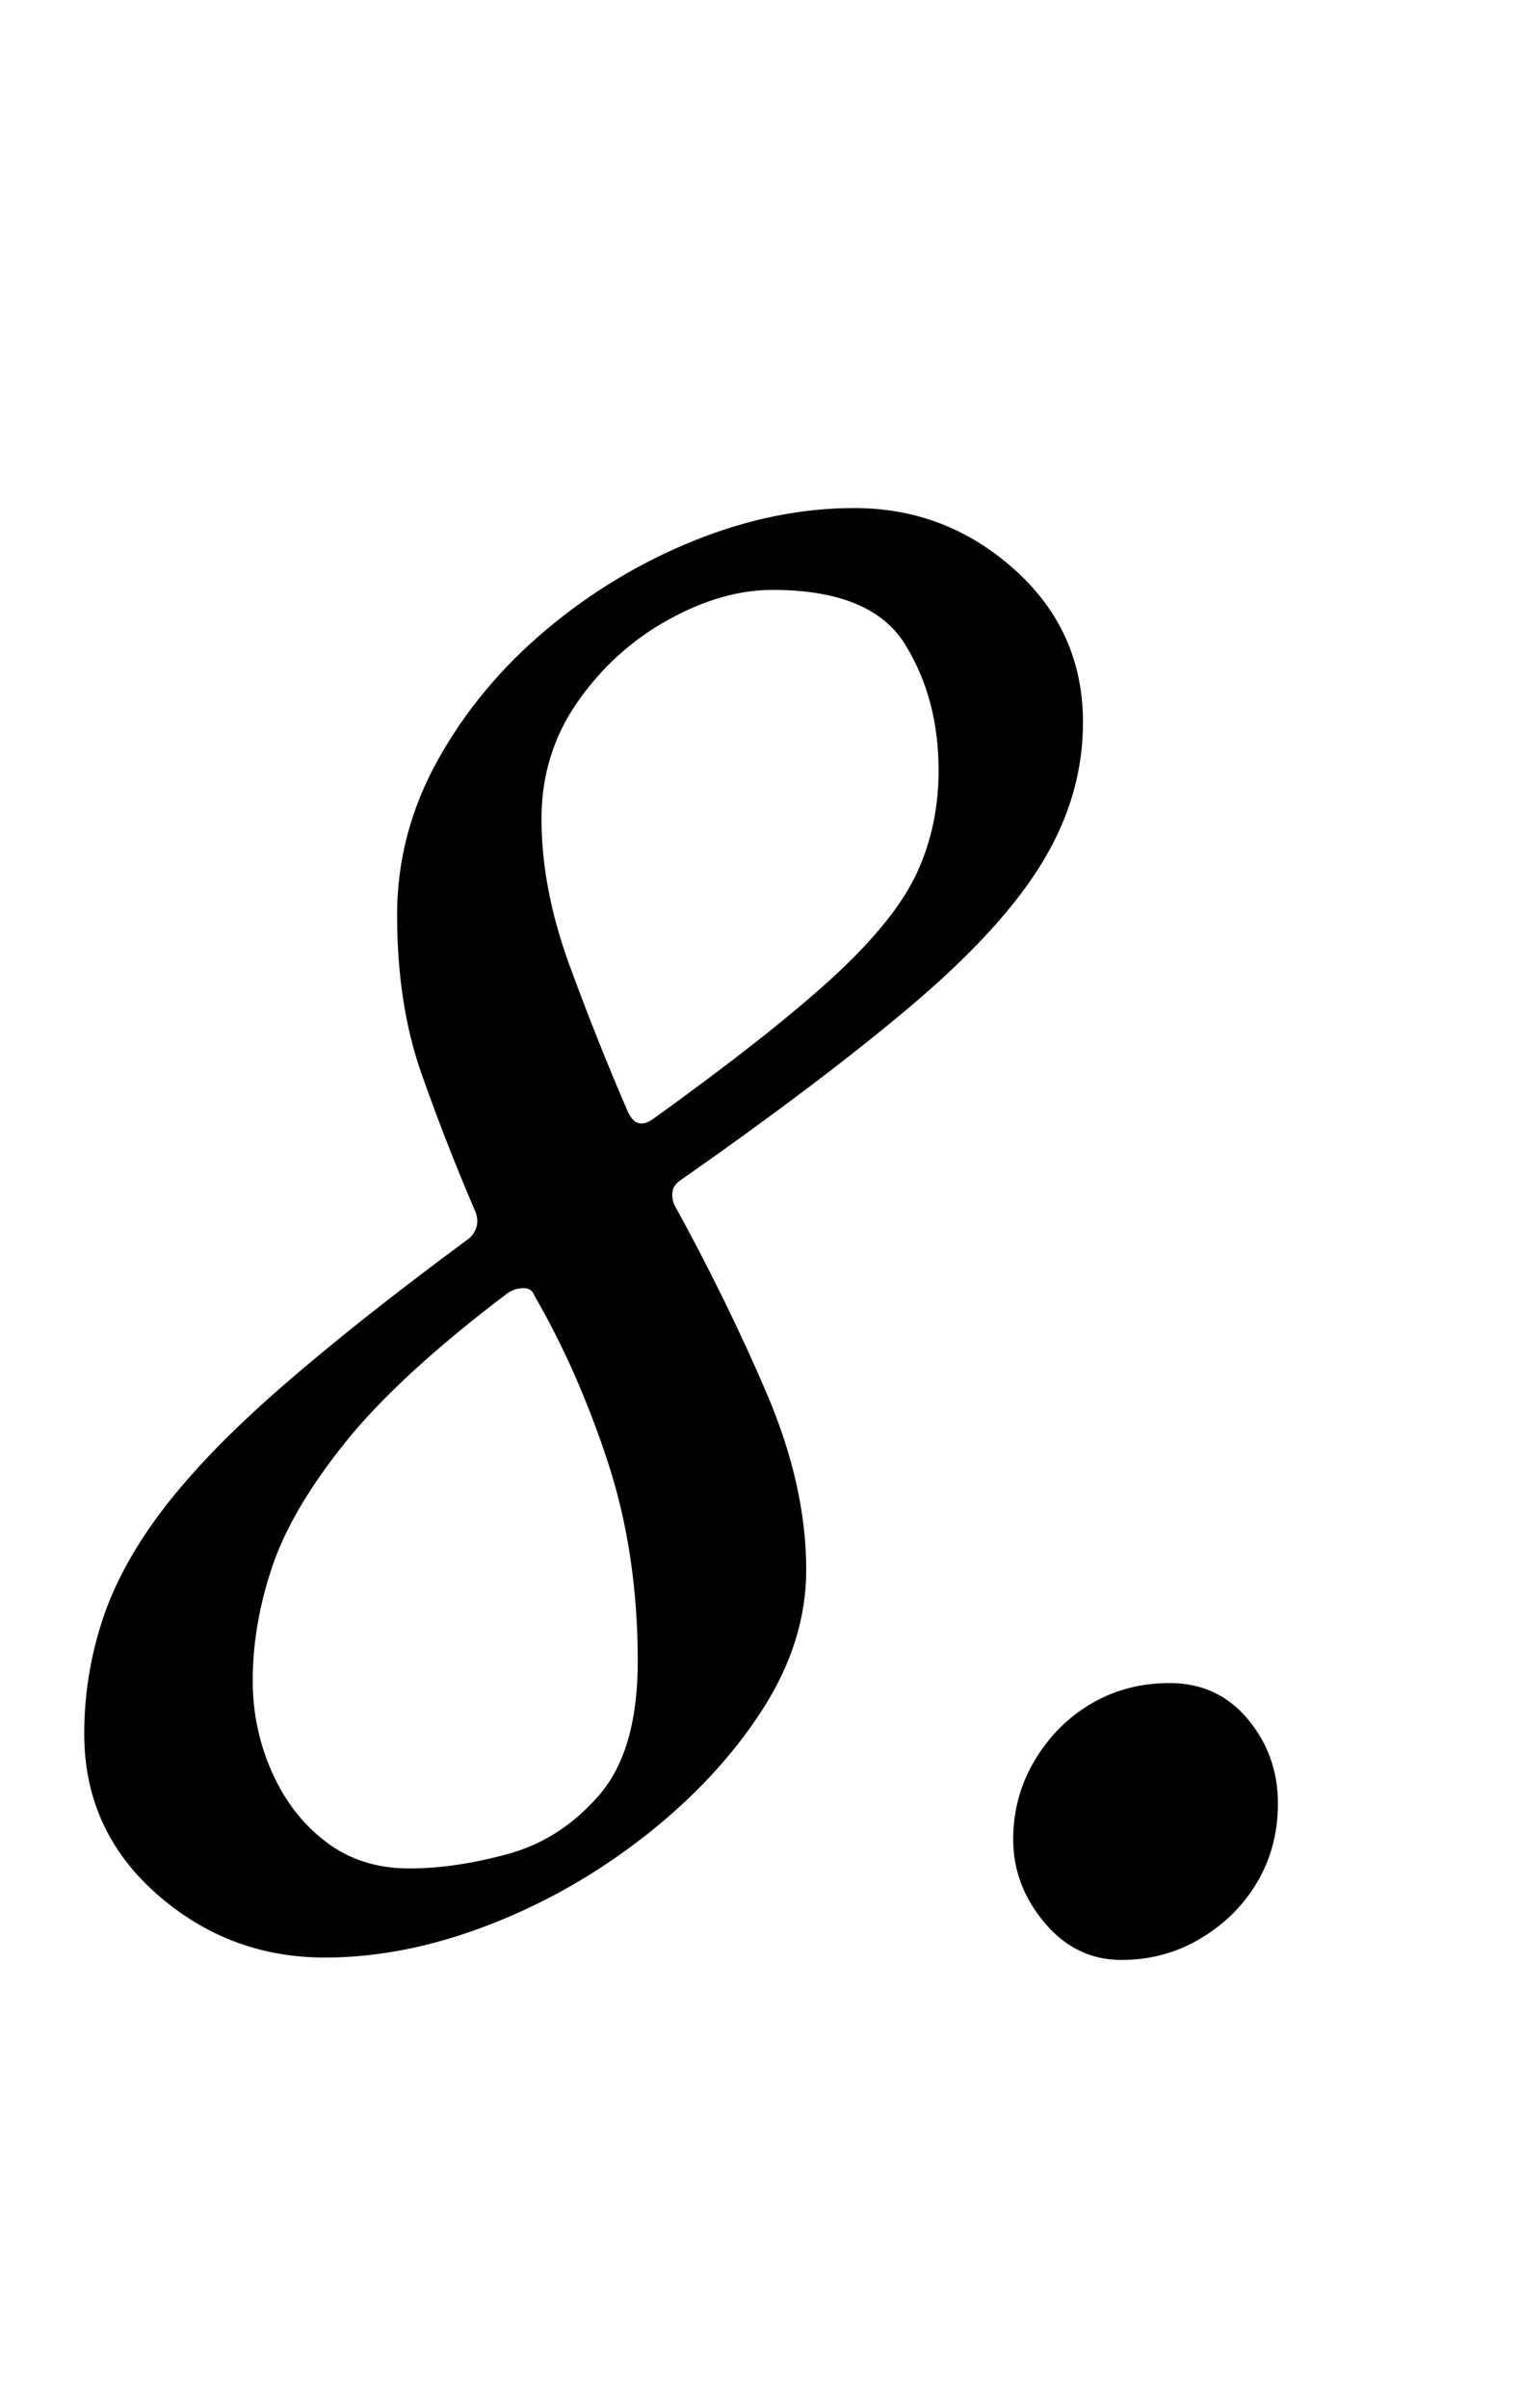 <?xml version="1.0" standalone="no"?>
<!DOCTYPE svg PUBLIC "-//W3C//DTD SVG 1.1//EN" "http://www.w3.org/Graphics/SVG/1.1/DTD/svg11.dtd" >
<svg xmlns="http://www.w3.org/2000/svg" xmlns:xlink="http://www.w3.org/1999/xlink" version="1.1" viewBox="-10 0 632 1000">
  <g transform="matrix(1 0 0 -1 0 800)">
   <path fill="currentColor"
d="M125 -13q-40 0 -70 26.5t-30 66.5q0 24 7.5 47t25.5 46.5t49 50.5t77 61q3 2 4 5.5t-1 7.5q-12 28 -22 56.5t-10 65.5q0 34 17 64.5t45 54t61.5 37t66.5 13.5q38 0 66.5 -25.5t28.5 -63.5q0 -30 -16.5 -57.5t-53.5 -59t-97 -73.5q-3 -2 -3.5 -4.5t0.5 -5.5
q22 -40 38.5 -78.5t16.5 -73.5q0 -30 -18.5 -58.5t-48.5 -52t-65 -37t-68 -13.5zM160 24q19 0 41 6t38 24.5t16 55.5q0 45 -12.5 83t-30.5 69q-1 3 -4.5 3t-6.5 -2q-45 -34 -67.5 -62t-30.5 -52t-8 -47q0 -20 8 -38t22.5 -29t34.5 -11zM261 335q50 36 75.5 59.5t34.5 43
t9 42.5q0 30 -14 52.5t-55 22.5q-21 0 -43.5 -12.5t-37.5 -34t-15 -48.5q0 -29 11.5 -60.5t24.5 -61.5q2 -4 4.5 -4.5t5.5 1.5zM456 -14q-19 0 -32 15.5t-13 34.5q0 18 9 33t23.5 23.5t32.5 8.5q20 0 32.5 -15t12.5 -35q0 -18 -8.5 -32.5t-23.5 -23.5t-33 -9z" />
  </g>

</svg>
